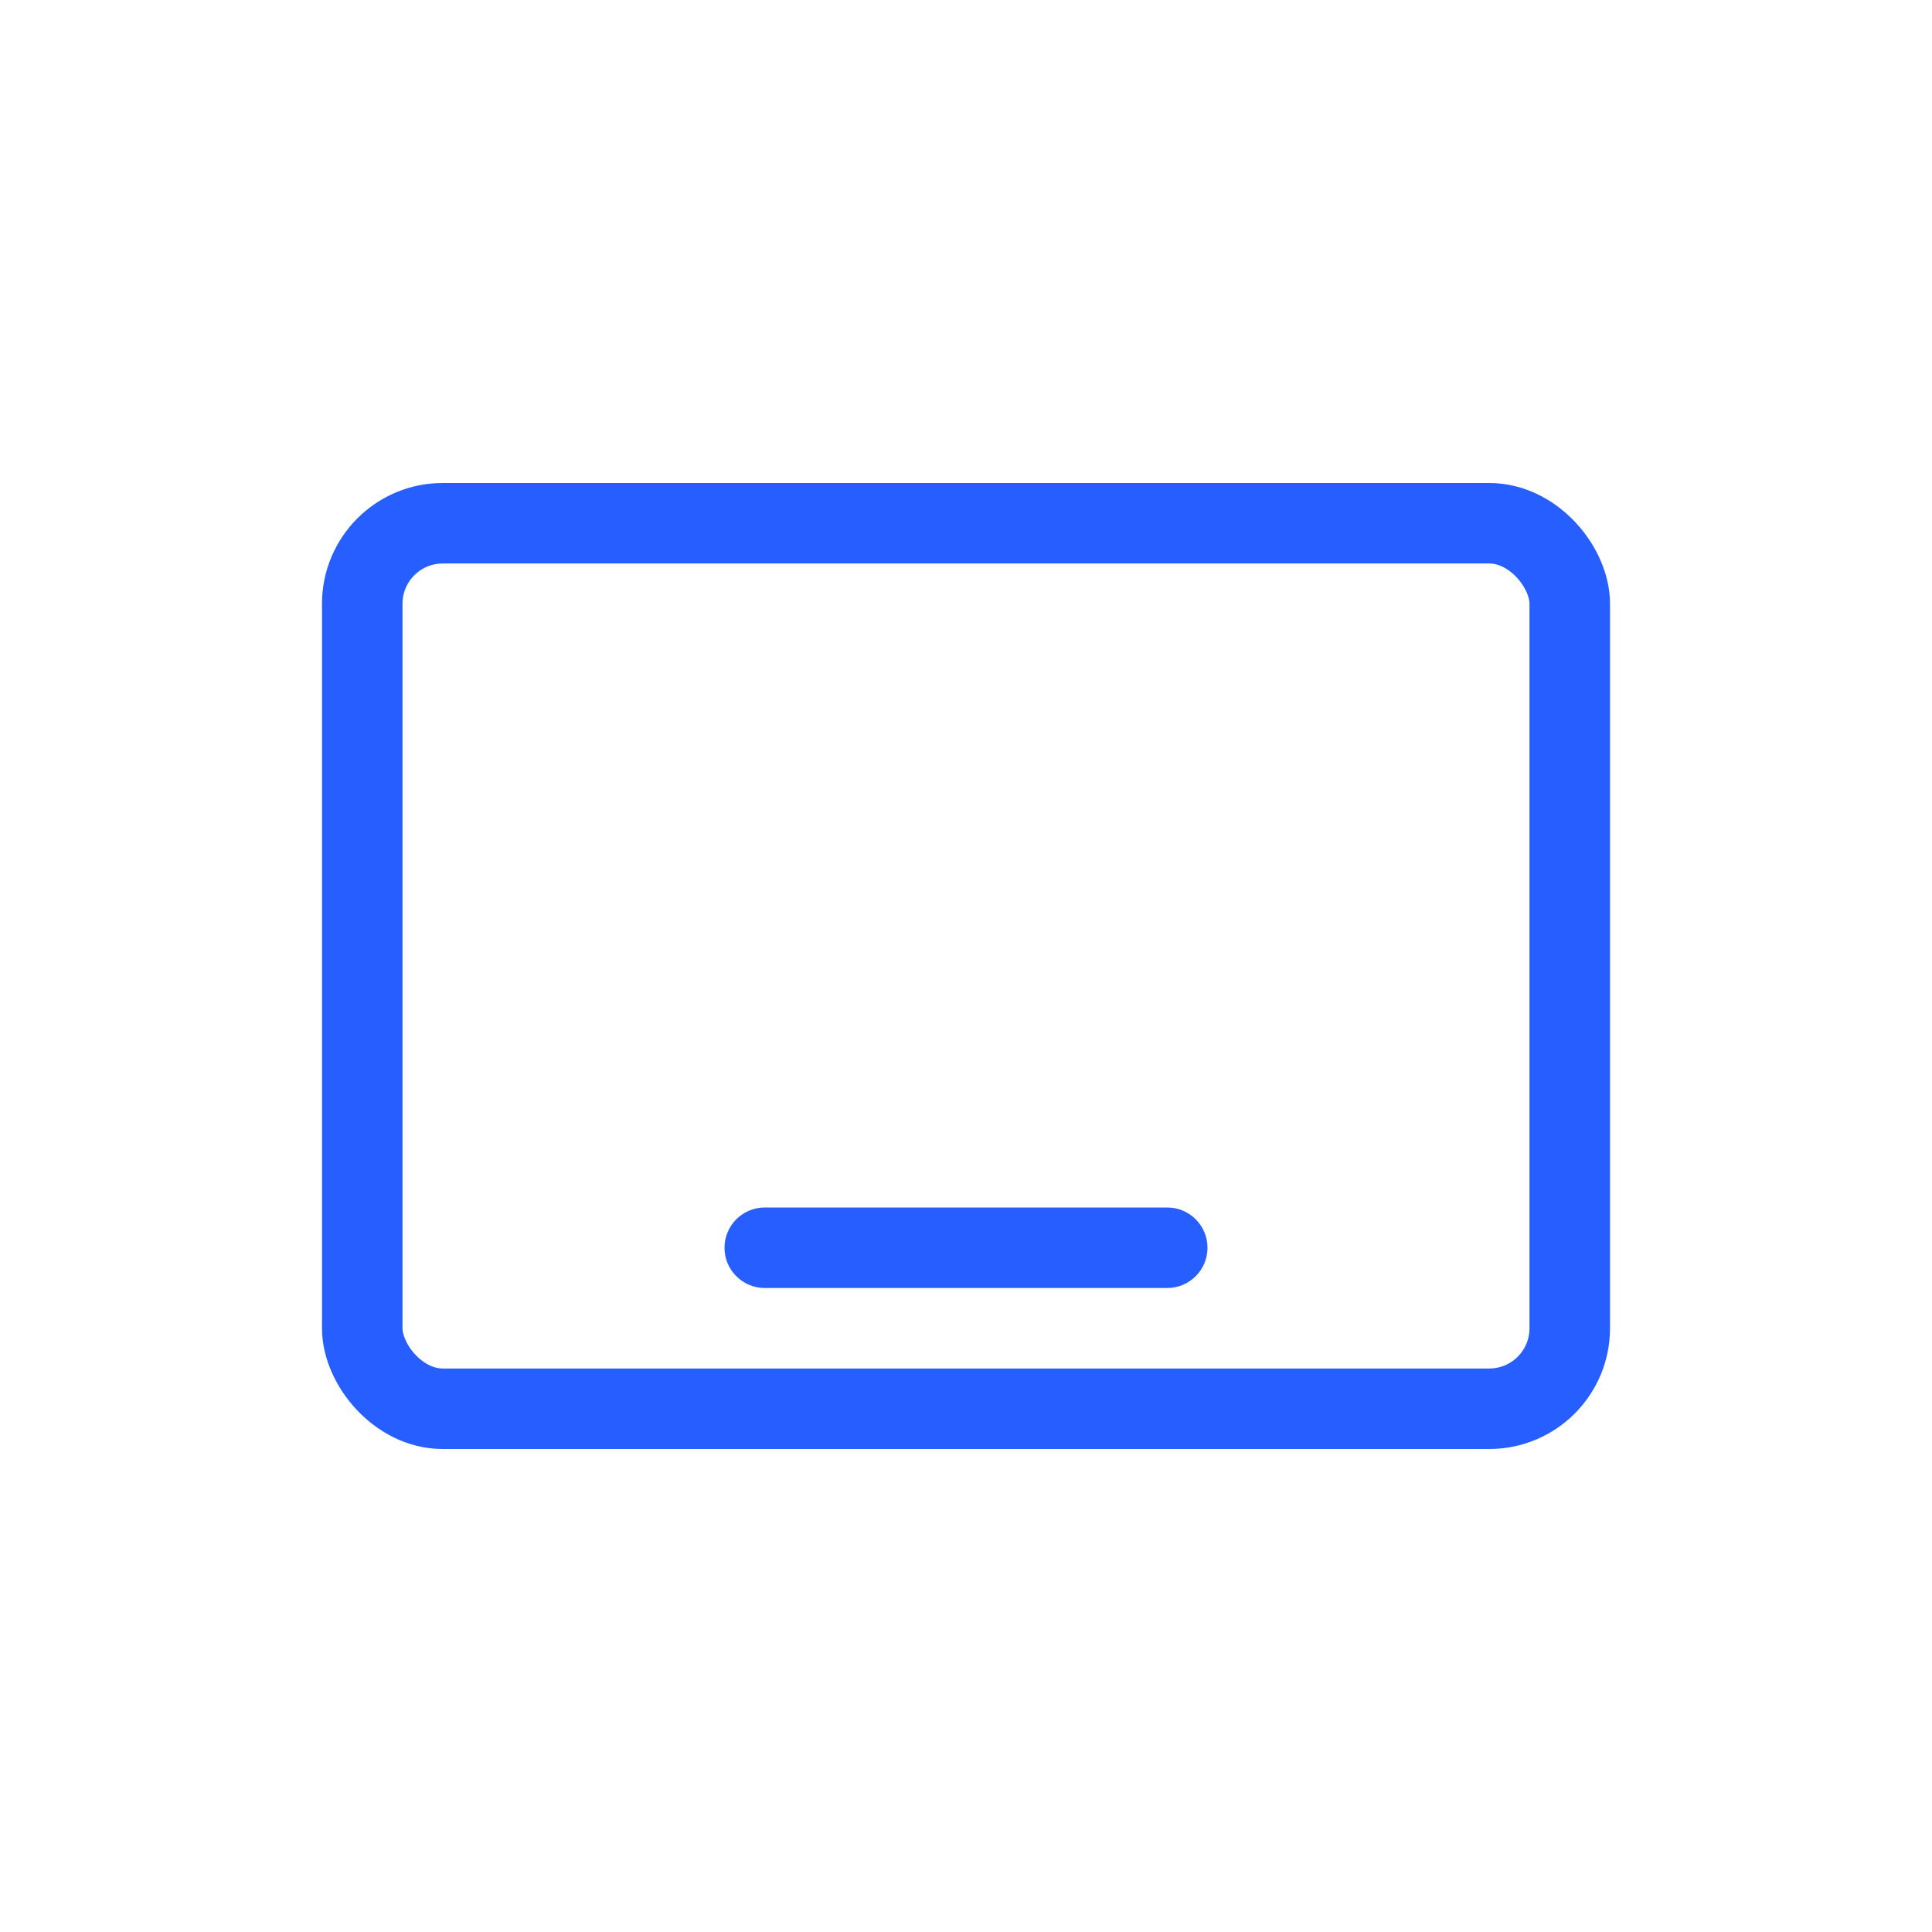 <svg xmlns="http://www.w3.org/2000/svg" xmlns:xlink="http://www.w3.org/1999/xlink" fill="none" version="1.1" width="48" height="48" viewBox="0 0 48 48"><g><g></g><g><rect x="9" y="13" width="30" height="22" rx="2" fill-opacity="0" stroke-opacity="1" stroke="#275EFF" fill="none" stroke-width="2"/></g><g><path d="M19,30L29,30Q29.099,30,29.195,30.019Q29.292,30.038,29.383,30.076Q29.474,30.114,29.556,30.169Q29.637,30.223,29.707,30.293Q29.777,30.363,29.831,30.444Q29.886,30.526,29.924,30.617Q29.962,30.708,29.981,30.805Q30,30.902,30,31Q30,31.098,29.981,31.195Q29.962,31.292,29.924,31.383Q29.886,31.474,29.831,31.556Q29.777,31.637,29.707,31.707Q29.637,31.777,29.556,31.831Q29.474,31.886,29.383,31.924Q29.292,31.962,29.195,31.981Q29.099,32,29,32L19,32Q18.902,32,18.805,31.981Q18.708,31.962,18.617,31.924Q18.526,31.886,18.444,31.831Q18.363,31.777,18.293,31.707Q18.223,31.637,18.169,31.556Q18.114,31.474,18.076,31.383Q18.038,31.292,18.019,31.195Q18,31.098,18,31Q18,30.902,18.019,30.805Q18.038,30.708,18.076,30.617Q18.114,30.526,18.169,30.444Q18.223,30.363,18.293,30.293Q18.363,30.223,18.444,30.169Q18.526,30.114,18.617,30.076Q18.708,30.038,18.805,30.019Q18.902,30,19,30Z" fill-rule="evenodd" fill="#275EFF" fill-opacity="1"/></g></g></svg>